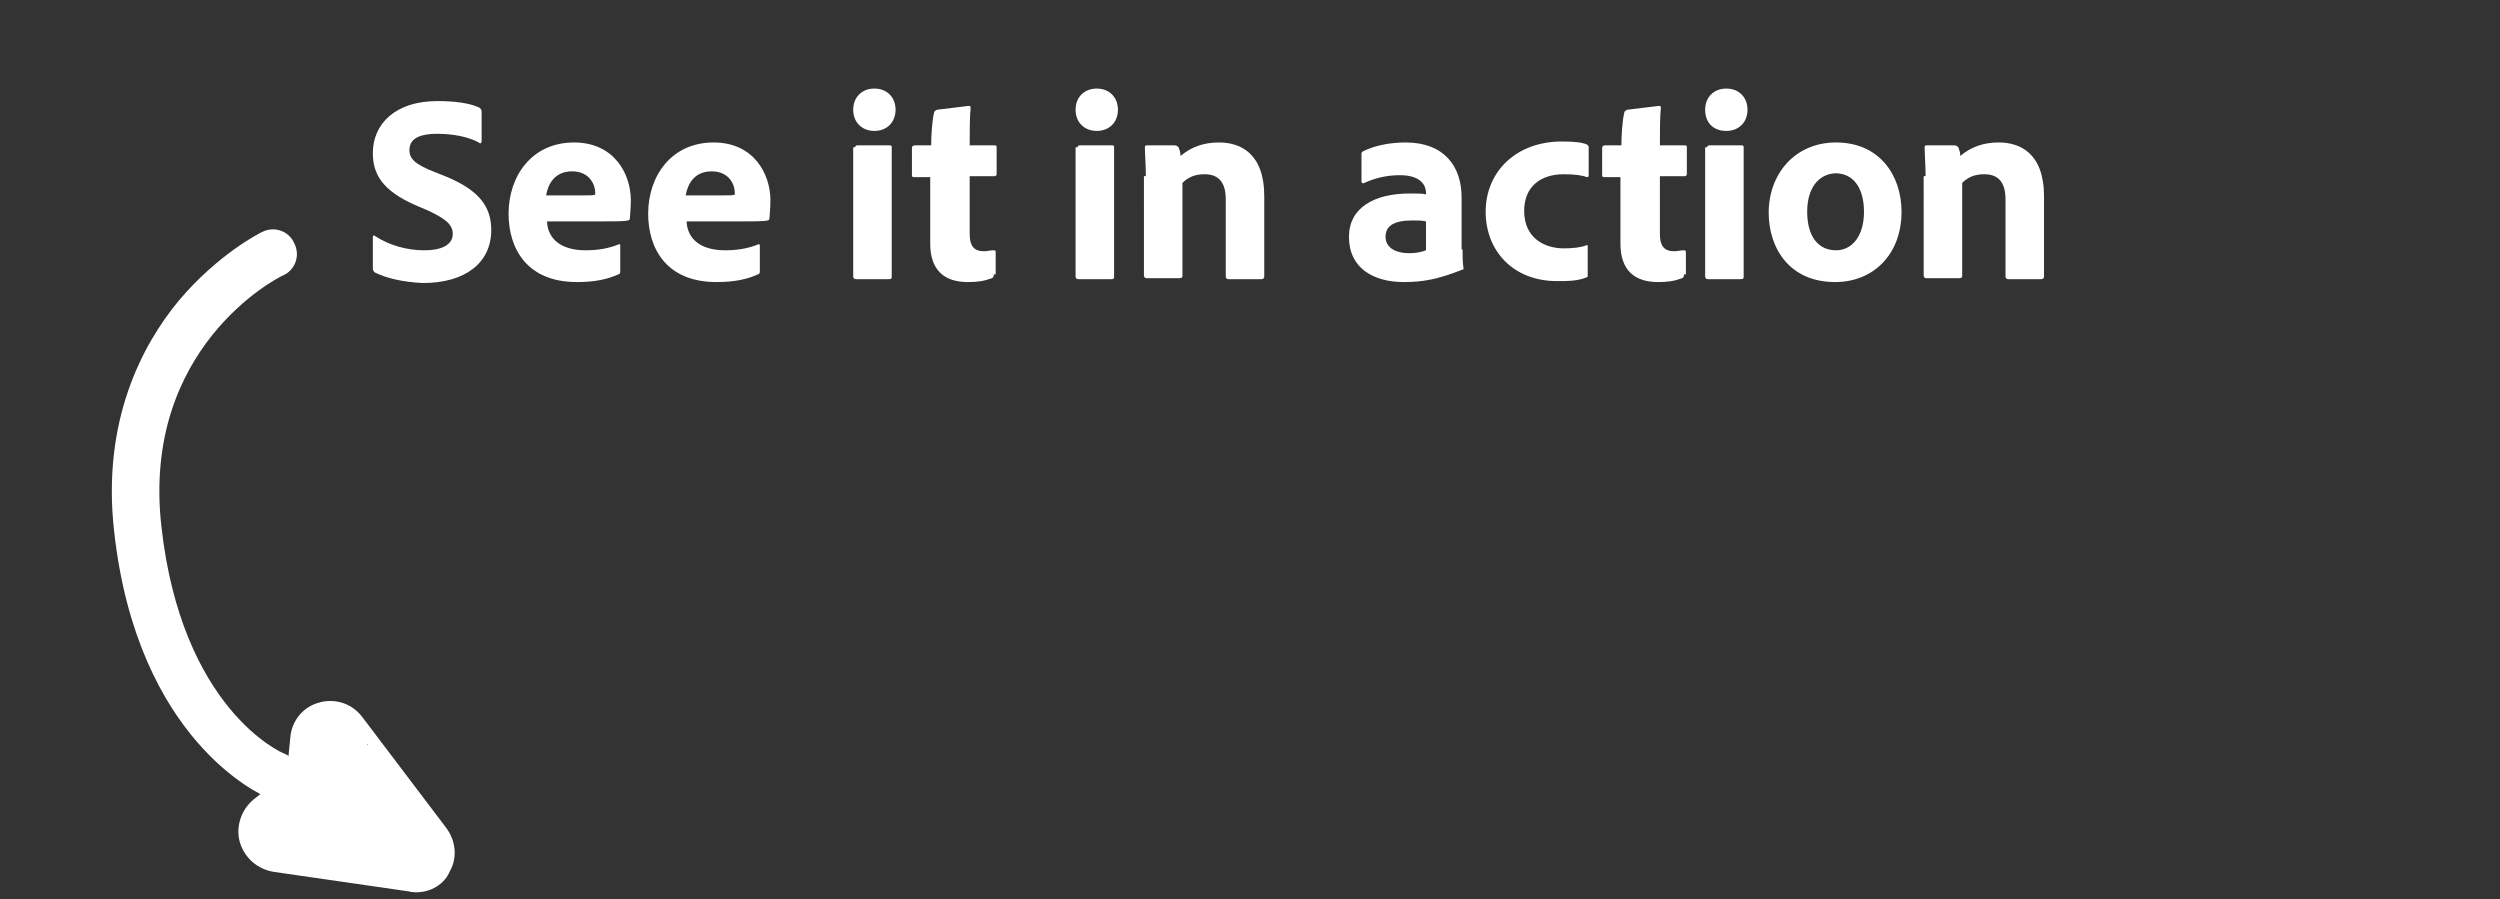 <?xml version="1.0" encoding="utf-8"?>
<!-- Generator: Adobe Illustrator 27.6.0, SVG Export Plug-In . SVG Version: 6.00 Build 0)  -->
<svg version="1.1" id="Layer_1" xmlns="http://www.w3.org/2000/svg" xmlns:xlink="http://www.w3.org/1999/xlink" x="0px" y="0px"
	 viewBox="0 0 259.7 93.4" style="enable-background:new 0 0 259.7 93.4;" xml:space="preserve">
<rect x="0" y="0" width="259.7" height="93.4" fill="#333333" stroke="none"/>
<style type="text/css">
	.st0{fill:#FFFFFF;}
	.st1{enable-background:new    ;}
</style>
<g id="Group_608984" transform="translate(-1023.269 -125.5)">
	<g id="Group_604805" transform="translate(73 1.5)">
		<g id="Group_601222" transform="matrix(0.921, -0.391, 0.391, 0.921, -729.241, 439.834)">
			<g id="Mouse">
				<path class="st0" d="M1671.9,467.5c-0.2-0.1-0.4-0.2-0.5-0.3l-12.2-7.4c-1.4-0.9-2.2-2.5-2-4.2c0.2-1.6,1.4-3,3-3.5l4.3-1.2
					l1.8-3.3c0.8-1.5,2.5-2.4,4.2-2.1l0.1,0c1.7,0.3,3,1.5,3.4,3.2l3.5,13.9c0.4,1.6-0.1,3.3-1.4,4.3
					C1675.1,467.9,1673.4,468.2,1671.9,467.5z M1666.4,450.6C1666.4,450.6,1666.4,450.7,1666.4,450.6L1666.4,450.6z M1673.4,451.4
					l-0.1,0.1C1673.4,451.5,1673.4,451.5,1673.4,451.4z"/>
			</g>
			<g id="Path_1036338">
				<path class="st0" d="M1662.4,452.9c-0.3-0.1-0.6-0.3-0.8-0.5c-0.4-0.4-10.1-10.6-3.8-31.6c3.3-11.1,10.3-16.7,15.5-19.4
					c5.7-2.9,10.6-3.2,10.8-3.2c1.4-0.1,2.6,1,2.6,2.4c0.1,1.4-1,2.6-2.4,2.6c-0.7,0-16.5,1.2-21.8,19.1
					c-5.4,18.1,2.2,26.4,2.6,26.7c0.9,1,0.9,2.6-0.1,3.5C1664.3,453.1,1663.2,453.3,1662.4,452.9z"/>
			</g>
		</g>
		<g class="st1">
			<path class="st0" d="M989.2,152.3c-0.1-0.1-0.2-0.2-0.2-0.4v-3.3c0-0.1,0.1-0.2,0.2-0.1c1.5,1,3.4,1.5,5.1,1.5c2.1,0,3-0.7,3-1.7
				c0-0.9-0.6-1.5-2.5-2.4l-1.4-0.6c-3.4-1.5-4.4-3.2-4.4-5.4c0-3,2.3-5.4,6.7-5.4c1.8,0,3.4,0.2,4.4,0.7c0.1,0.1,0.2,0.2,0.2,0.4
				v3.1c0,0.1-0.1,0.3-0.3,0.1c-1.1-0.6-2.7-0.9-4.3-0.9c-2.2,0-2.9,0.7-2.9,1.7c0,0.9,0.6,1.5,2.7,2.3l1,0.4
				c3.7,1.5,4.8,3.3,4.8,5.6c0,3.4-2.7,5.5-7.1,5.5C992.1,153.3,990.4,152.9,989.2,152.3z"/>
			<path class="st0" d="M1007.1,147.1c0.1,1.6,1.3,2.9,4,2.9c1.3,0,2.4-0.2,3.4-0.6c0.1-0.1,0.2,0,0.2,0.1v2.7
				c0,0.2-0.1,0.3-0.2,0.3c-1.1,0.5-2.4,0.8-4.3,0.8c-5.3,0-7.1-3.6-7.1-7.1c0-3.9,2.4-7.4,6.8-7.4c4.2,0,5.9,3.3,5.9,6
				c0,0.9-0.1,1.6-0.1,1.9c0,0.1-0.1,0.2-0.2,0.2c-0.4,0.1-1.4,0.1-2.9,0.1H1007.1z M1010.7,144.3c0.9,0,1.3,0,1.4-0.1
				c0-0.1,0-0.2,0-0.2c0-0.7-0.5-2.2-2.4-2.2c-1.8,0-2.5,1.3-2.7,2.5H1010.7z"/>
			<path class="st0" d="M1021.6,147.1c0.1,1.6,1.3,2.9,4,2.9c1.3,0,2.4-0.2,3.4-0.6c0.1-0.1,0.2,0,0.2,0.1v2.7
				c0,0.2-0.1,0.3-0.2,0.3c-1.1,0.5-2.4,0.8-4.3,0.8c-5.3,0-7.1-3.6-7.1-7.1c0-3.9,2.4-7.4,6.8-7.4c4.2,0,5.9,3.3,5.9,6
				c0,0.9-0.1,1.6-0.1,1.9c0,0.1-0.1,0.2-0.2,0.2c-0.4,0.1-1.4,0.1-2.9,0.1H1021.6z M1025.2,144.3c0.9,0,1.3,0,1.4-0.1
				c0-0.1,0-0.2,0-0.2c0-0.7-0.5-2.2-2.4-2.2c-1.8,0-2.5,1.3-2.7,2.5H1025.2z"/>
			<path class="st0" d="M1038.9,135.4c0-1.3,0.9-2.2,2.2-2.2c1.3,0,2.2,0.9,2.2,2.2c0,1.3-0.9,2.2-2.2,2.2
				S1038.9,136.7,1038.9,135.4z M1039.1,139.3c0-0.1,0.1-0.2,0.2-0.2h3.4c0.2,0,0.2,0.1,0.2,0.2v13.4c0,0.2,0,0.3-0.3,0.3h-3.4
				c-0.2,0-0.3-0.1-0.3-0.3V139.3z"/>
			<path class="st0" d="M1053.5,152.5c0,0.2,0,0.3-0.2,0.4c-0.8,0.3-1.5,0.4-2.5,0.4c-2.4,0-3.9-1.2-3.9-4v-6.9h-1.7
				c-0.2,0-0.2-0.1-0.2-0.3v-2.7c0-0.2,0.1-0.3,0.3-0.3h1.7c0-1,0.1-2.6,0.3-3.4c0-0.1,0.1-0.2,0.3-0.3l3.3-0.4c0.1,0,0.2,0,0.2,0.2
				c-0.1,0.9-0.1,2.5-0.1,3.9h2.6c0.2,0,0.2,0.1,0.2,0.2v2.8c0,0.1-0.1,0.2-0.2,0.2h-2.6v6c0,1.2,0.4,1.8,1.5,1.8
				c0.3,0,0.6-0.1,1-0.1c0.1,0,0.2,0,0.2,0.2V152.5z"/>
			<path class="st0" d="M1062,135.4c0-1.3,0.9-2.2,2.2-2.2c1.3,0,2.2,0.9,2.2,2.2c0,1.3-0.9,2.2-2.2,2.2S1062,136.7,1062,135.4z
				 M1062.2,139.3c0-0.1,0.1-0.2,0.2-0.2h3.4c0.2,0,0.2,0.1,0.2,0.2v13.4c0,0.2,0,0.3-0.3,0.3h-3.4c-0.2,0-0.3-0.1-0.3-0.3V139.3z"
				/>
			<path class="st0" d="M1069.3,142.3c0-1-0.1-2.4-0.1-3c0-0.1,0-0.2,0.2-0.2h2.9c0.2,0,0.3,0.1,0.4,0.2c0.1,0.3,0.2,0.5,0.2,0.9
				c1.2-1,2.5-1.4,4-1.4c2.2,0,4.7,1.1,4.7,5.6v8.3c0,0.2-0.1,0.3-0.3,0.3h-3.4c-0.2,0-0.3-0.1-0.3-0.3v-8c0-1.7-0.7-2.6-2.2-2.6
				c-1,0-1.7,0.3-2.3,0.9v9.7c0,0.1-0.1,0.2-0.3,0.2h-3.4c-0.2,0-0.3-0.1-0.3-0.3V142.3z"/>
			<path class="st0" d="M1102.2,149.9c0,0.7,0,1.3,0.1,2c0,0.1,0,0.1-0.1,0.1c-2.5,1-4.1,1.3-6.1,1.3c-3.1,0-5.7-1.4-5.7-4.7
				c0-3,2.6-4.5,6.3-4.5c0.8,0,1.4,0,1.7,0.1v-0.2c0-0.5-0.3-1.8-2.7-1.8c-1.4,0-2.6,0.3-3.7,0.8c-0.1,0.1-0.3,0-0.3-0.1V140
				c0-0.1,0-0.2,0.2-0.3c1.2-0.6,2.8-0.9,4.4-0.9c4,0,5.8,2.5,5.8,5.7V149.9z M1098.4,147c-0.4-0.1-0.8-0.1-1.4-0.1
				c-2,0-2.8,0.6-2.8,1.7c0,0.9,0.7,1.7,2.5,1.7c0.6,0,1.2-0.1,1.7-0.3V147z"/>
			<path class="st0" d="M1115.2,152.6c0,0.1,0,0.2-0.1,0.2c-0.9,0.4-2,0.4-3.1,0.4c-4.5,0-7.4-3.1-7.4-7.2c0-4.2,3.2-7.3,7.9-7.3
				c1.4,0,2.1,0.1,2.6,0.3c0.1,0.1,0.2,0.1,0.2,0.3l0,2.9c0,0.2-0.1,0.2-0.2,0.2c-0.5-0.2-1.3-0.3-2.4-0.3c-2.4,0-4.1,1.3-4.1,3.8
				c0,2.9,2.2,3.9,4.1,3.9c1,0,1.8-0.1,2.3-0.3c0.2-0.1,0.2,0,0.2,0.1V152.6z"/>
			<path class="st0" d="M1125.2,152.5c0,0.2,0,0.3-0.2,0.4c-0.8,0.3-1.5,0.4-2.5,0.4c-2.4,0-3.9-1.2-3.9-4v-6.9h-1.7
				c-0.2,0-0.2-0.1-0.2-0.3v-2.7c0-0.2,0.1-0.3,0.3-0.3h1.7c0-1,0.1-2.6,0.3-3.4c0-0.1,0.1-0.2,0.3-0.3l3.3-0.4c0.1,0,0.2,0,0.2,0.2
				c-0.1,0.9-0.1,2.5-0.1,3.9h2.6c0.2,0,0.2,0.1,0.2,0.2v2.8c0,0.1-0.1,0.2-0.2,0.2h-2.6v6c0,1.2,0.4,1.8,1.5,1.8
				c0.3,0,0.6-0.1,1-0.1c0.1,0,0.2,0,0.2,0.2V152.5z"/>
			<path class="st0" d="M1127.4,135.4c0-1.3,0.9-2.2,2.2-2.2c1.3,0,2.2,0.9,2.2,2.2c0,1.3-0.9,2.2-2.2,2.2
				C1128.2,137.6,1127.4,136.7,1127.4,135.4z M1127.6,139.3c0-0.1,0.1-0.2,0.2-0.2h3.4c0.2,0,0.2,0.1,0.2,0.2v13.4
				c0,0.2,0,0.3-0.3,0.3h-3.4c-0.2,0-0.3-0.1-0.3-0.3V139.3z"/>
			<path class="st0" d="M1147.8,146c0,4.4-2.9,7.3-6.9,7.3c-4.8,0-6.9-3.6-6.9-7.2c0-4,2.7-7.3,7-7.3
				C1145.5,138.8,1147.8,142.2,1147.8,146z M1138,146c0,2.5,1.1,4,3,4c1.6,0,2.9-1.4,2.9-4c0-2.2-0.9-4-3-4
				C1139.2,142.1,1138,143.5,1138,146z"/>
			<path class="st0" d="M1150.3,142.3c0-1-0.1-2.4-0.1-3c0-0.1,0-0.2,0.2-0.2h2.9c0.2,0,0.3,0.1,0.4,0.2c0.1,0.3,0.2,0.5,0.2,0.9
				c1.2-1,2.5-1.4,4-1.4c2.2,0,4.7,1.1,4.7,5.6v8.3c0,0.2-0.1,0.3-0.3,0.3h-3.4c-0.2,0-0.3-0.1-0.3-0.3v-8c0-1.7-0.7-2.6-2.2-2.6
				c-1,0-1.7,0.3-2.3,0.9v9.7c0,0.1-0.1,0.2-0.3,0.2h-3.4c-0.2,0-0.3-0.1-0.3-0.3V142.3z"/>
		</g>
	</g>
</g>
</svg>
